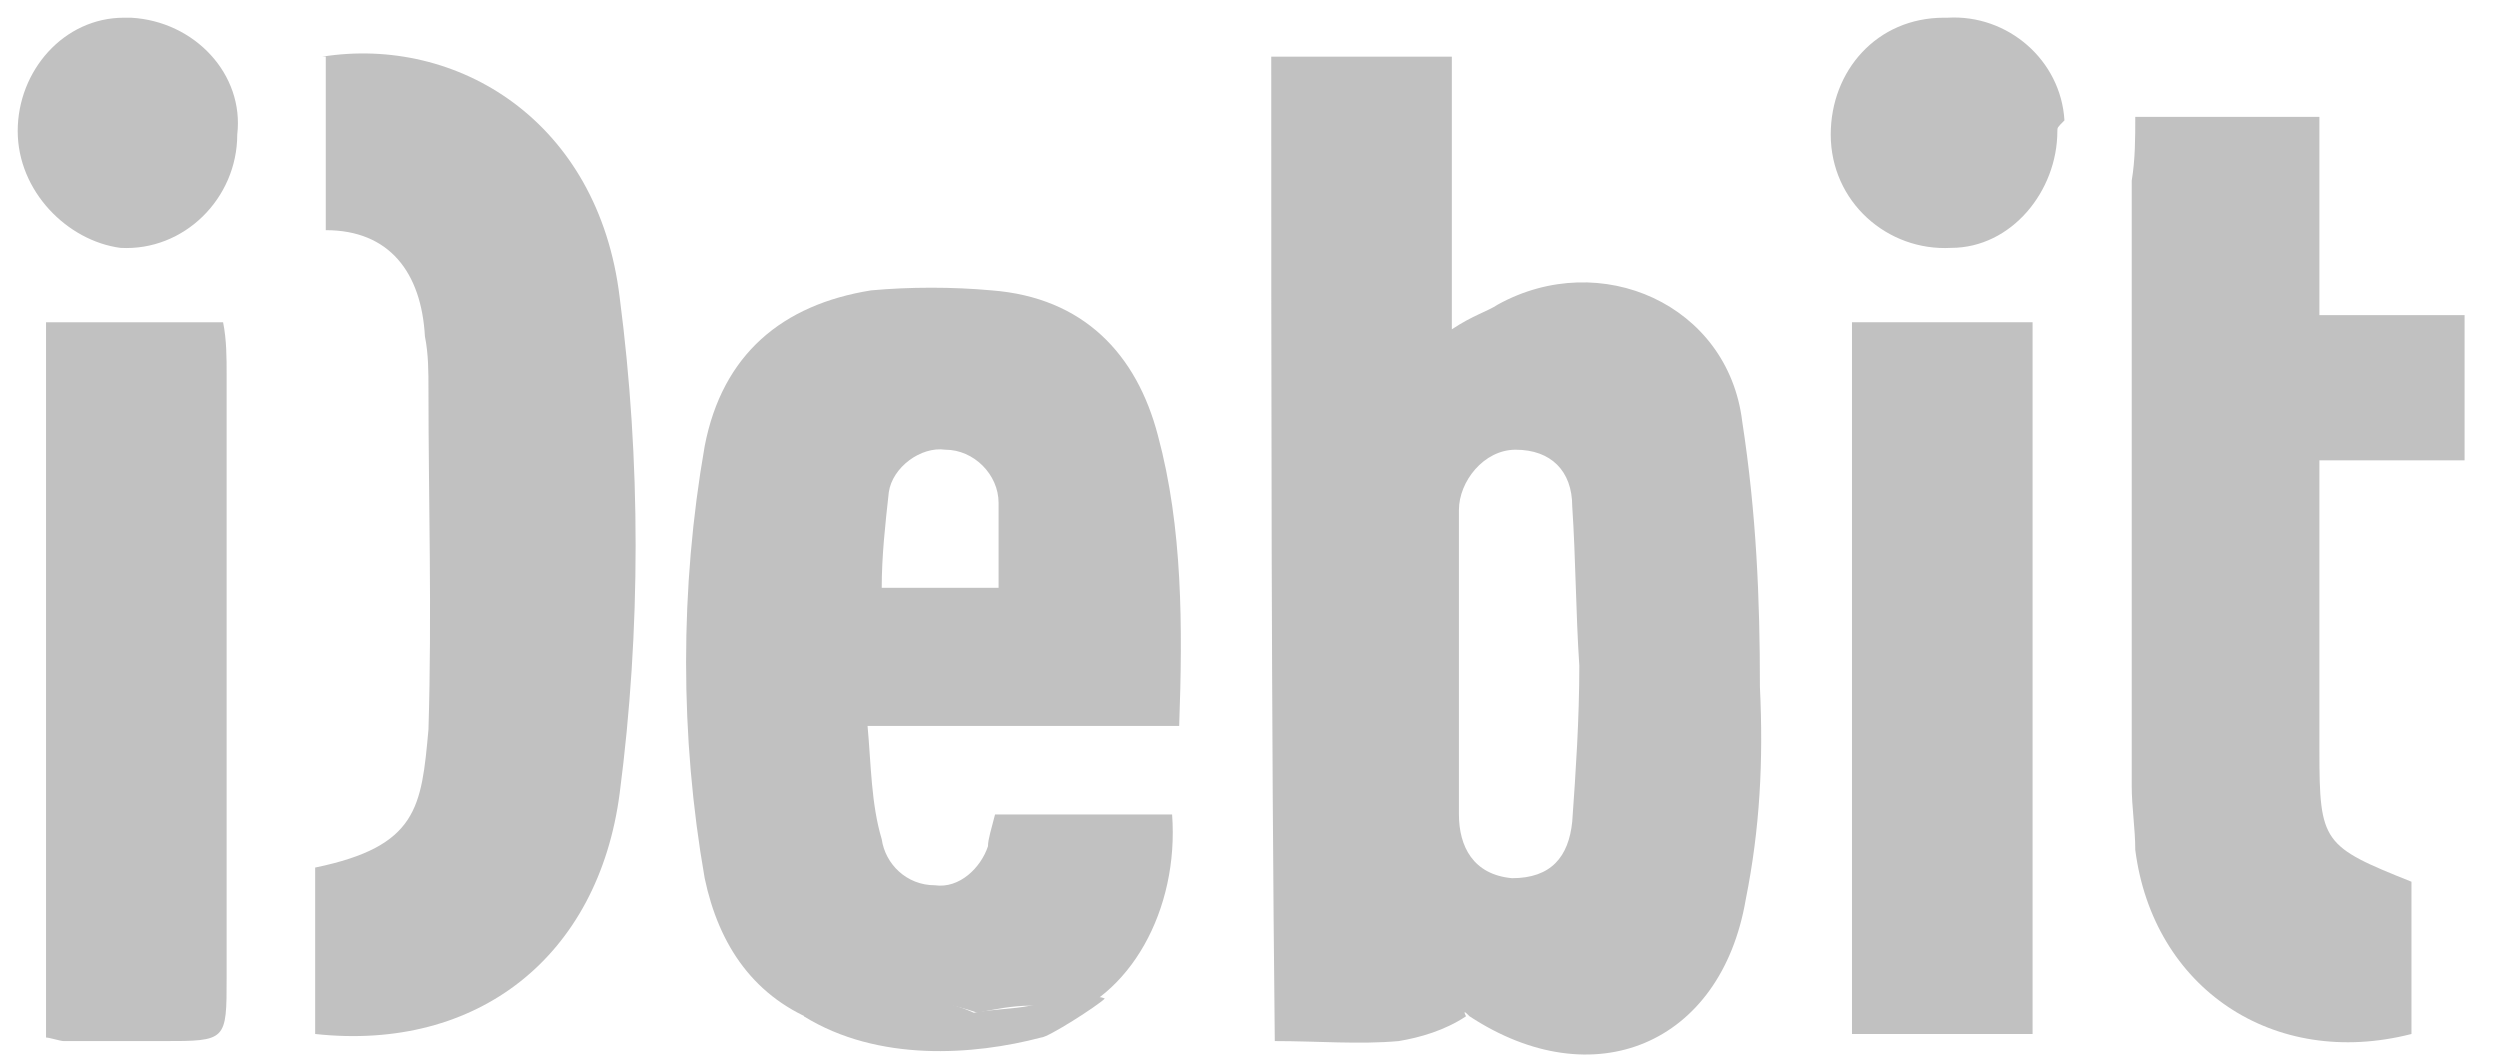 <?xml version="1.0" encoding="utf-8"?>
<!-- Generator: Adobe Illustrator 24.0.2, SVG Export Plug-In . SVG Version: 6.00 Build 0)  -->
<svg version="1.1" id="Layer_x0020_1" xmlns="http://www.w3.org/2000/svg" xmlns:xlink="http://www.w3.org/1999/xlink" x="0px"
	 y="0px" viewBox="0 0 70.6 30" style="enable-background:new 0 0 70.6 30;" xml:space="preserve">
<style type="text/css">
	.st0{fill:#C1C1C1;}
</style>
<path class="st0" d="M35.9,1.6c0.4,0,0.6,0,1,0h4.1v7.7c0.6-0.4,1-0.5,1.3-0.7c2.9-1.6,6.5,0,6.9,3.3c0.4,2.6,0.5,5,0.5,7.5
	c0.1,2.1,0,4-0.4,6c-0.7,4.1-4.3,5.6-7.8,3.3c-0.1-0.1-0.2-0.2-0.1,0c-0.6,0.4-1.3,0.6-1.9,0.7c-1.1,0.1-2.3,0-3.5,0
	C35.9,20.1,35.9,11,35.9,1.6z M44.6,18.8c-0.1-1.5-0.1-3-0.2-4.5c0-1-0.6-1.6-1.6-1.6c-0.9,0-1.6,0.9-1.6,1.7l0,0c0,2.9,0,5.8,0,8.6
	c0,0.9,0.4,1.7,1.5,1.8c1.1,0,1.6-0.6,1.7-1.6C44.5,21.8,44.6,20.3,44.6,18.8z"/>
<path class="st0" d="M23.2,28.9c-1.9-0.7-2.9-2.2-3.3-4.1c-0.7-4-0.7-8.2,0-12.2c0.5-2.6,2.2-4,4.7-4.4c1.1-0.1,2.3-0.1,3.4,0
	c2.6,0.2,4.1,1.8,4.7,4.1c0.7,2.6,0.7,5.4,0.6,8.2h-8.8c0.1,1.1,0.1,2.2,0.4,3.2c0.1,0.7,0.7,1.3,1.5,1.3c0.7,0.1,1.3-0.5,1.5-1.1
	c0-0.2,0.1-0.5,0.2-0.9h5c0.2,2.7-1.2,5.2-3.3,5.8c-0.1-0.2-0.5-0.4-0.7-0.4c-0.5,0-1,0.1-1.5,0.2l0,0
	C26.2,28.1,24.5,28.1,23.2,28.9z M28.2,16.6c0-0.9,0-1.6,0-2.4s-0.7-1.5-1.5-1.5c-0.7-0.1-1.5,0.5-1.6,1.2c-0.1,0.9-0.2,1.8-0.2,2.7
	H28.2z"/>
<path class="st0" d="M9.1,1.6c3.8-0.6,7.8,1.8,8.4,6.8c0.6,4.6,0.6,9.4,0,14c-0.6,4.6-4,7.3-8.6,6.8v-4.7c2.9-0.6,3-1.7,3.2-3.9
	c0.1-3.3,0-6.5,0-9.6c0-0.5,0-1-0.1-1.5c-0.1-1.8-1-3-2.8-3V1.6z"/>
<path class="st0" d="M60.3,3.3h5.2v5.6h4.1V13h-4.1v8.2c0,2.6,0.1,2.7,2.6,3.7v4.3c-3.9,1-7.3-1.3-7.8-5.2c0-0.6-0.1-1.2-0.1-1.8
	V5.1C60.3,4.5,60.3,3.9,60.3,3.3z"/>
<path class="st0" d="M1.3,9.1h5c0.1,0.5,0.1,1,0.1,1.5v17c0,1.8,0,1.8-1.8,1.8c-1,0-1.8,0-2.8,0c-0.1,0-0.4-0.1-0.5-0.1
	C1.3,22.5,1.3,15.8,1.3,9.1z"/>
<path class="st0" d="M57.4,29.2h-5.1V9.1h5.1V29.2z"/>
<path class="st0" d="M0.5,3.7c0-1.7,1.3-3.2,3-3.2c0.1,0,0.2,0,0.2,0c1.8,0.1,3.2,1.6,3,3.3c0,1.8-1.5,3.3-3.3,3.2
	C1.9,6.8,0.5,5.4,0.5,3.7z"/>
<path class="st0" d="M58.1,3.7c0,1.7-1.3,3.3-3,3.3c-1.8,0.1-3.4-1.3-3.4-3.2l0,0c0-1.8,1.3-3.3,3.2-3.3c0,0,0,0,0.1,0
	c1.7-0.1,3.2,1.2,3.3,2.9C58.1,3.6,58.1,3.6,58.1,3.7z"/>
<path class="st0" d="M27.5,28.6c0.5-0.1,1.1-0.1,1.6-0.2c0.4,0,1.7-0.4,2.1-0.2c-0.2,0.2-1.6,1.1-1.8,1.1c-1.9,0.5-4.6,0.7-6.7-0.6
	C24,27.9,26.2,28,27.5,28.6"/>
<path class="st0" d="M27.5,28.6l-0.1,0.1C27.4,28.7,27.4,28.7,27.5,28.6L27.5,28.6z"/>
</svg>

